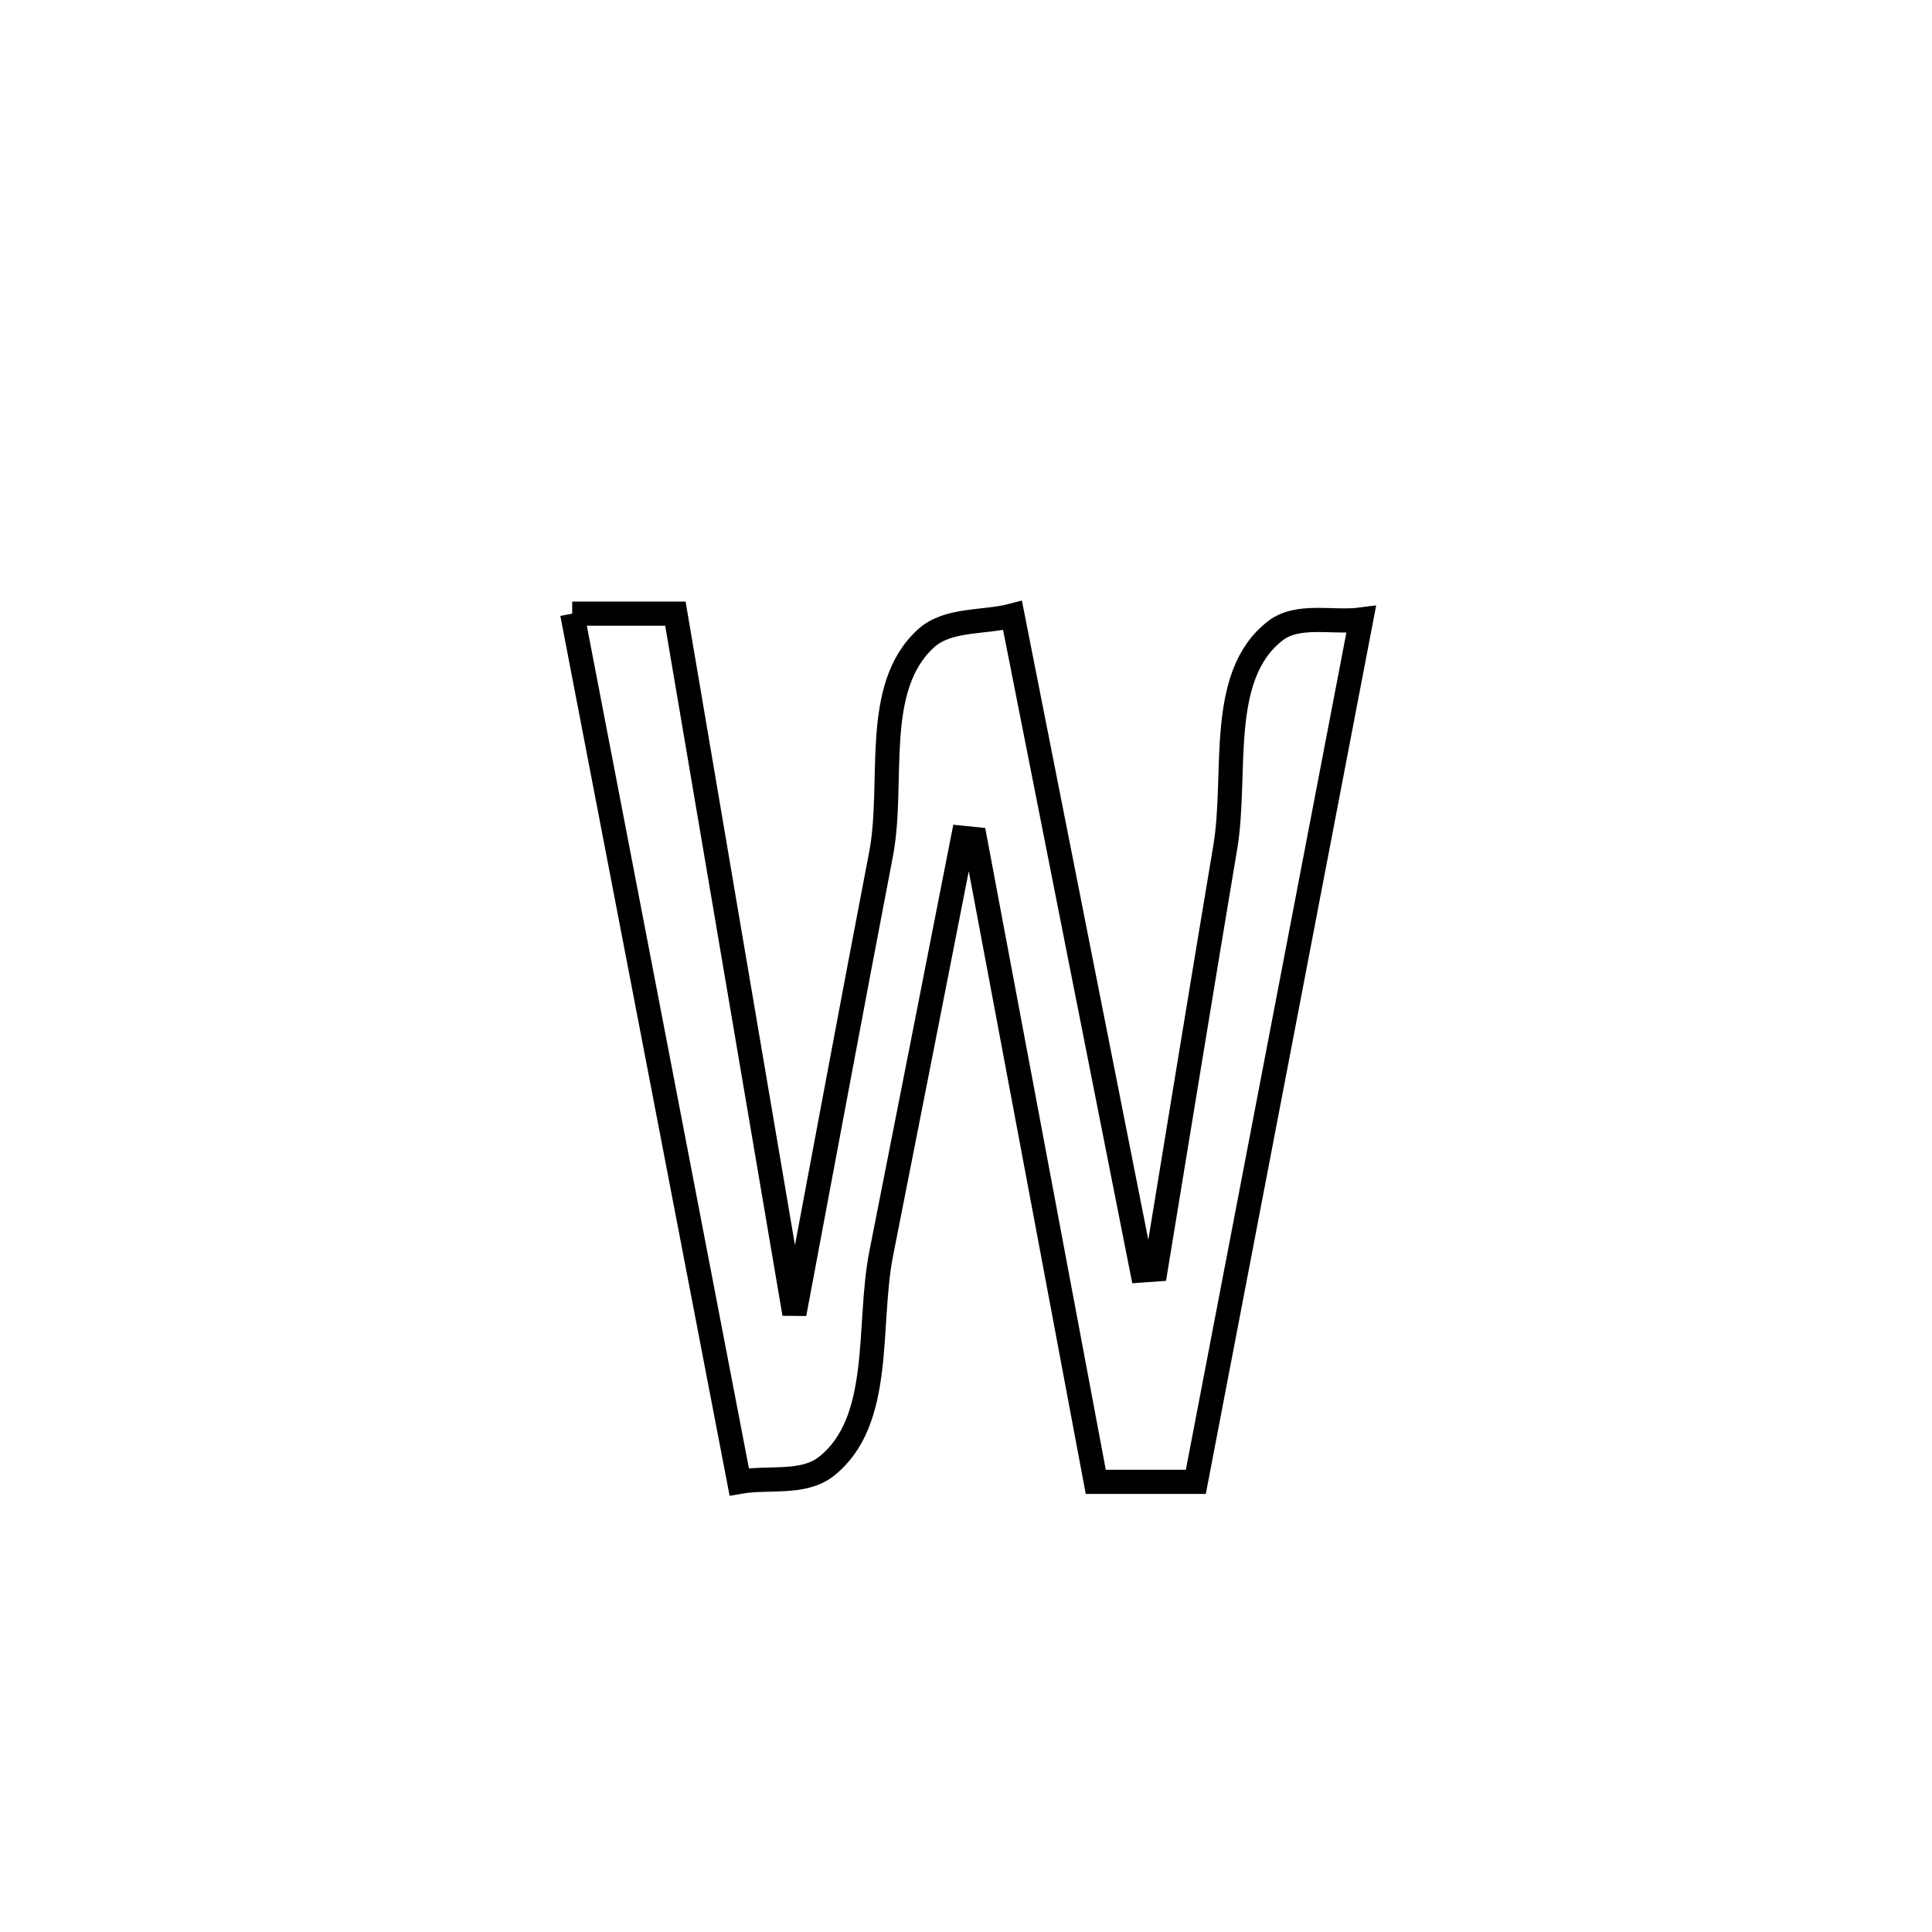 <svg xmlns="http://www.w3.org/2000/svg" viewBox="0.0 0.0 24.0 24.0" height="200px" width="200px"><path fill="none" stroke="black" stroke-width=".3" stroke-opacity="1.0"  filling="0" d="M7.108 7.623 L7.108 7.623 C7.535 7.623 7.962 7.623 8.39 7.623 L8.39 7.623 C8.636 9.073 8.882 10.522 9.129 11.972 C9.375 13.421 9.622 14.871 9.868 16.32 L9.868 16.32 C10.226 14.418 10.579 12.515 10.944 10.614 C11.116 9.717 10.827 8.547 11.502 7.931 C11.776 7.681 12.219 7.741 12.578 7.646 L12.578 7.646 C12.846 9.002 13.114 10.358 13.382 11.714 C13.651 13.07 13.919 14.426 14.187 15.782 L14.187 15.782 C14.243 15.778 14.3 15.774 14.356 15.77 L14.356 15.77 C14.644 14.02 14.928 12.27 15.221 10.522 C15.373 9.616 15.115 8.399 15.841 7.837 C16.125 7.617 16.553 7.743 16.909 7.696 L16.909 7.696 C16.567 9.481 16.225 11.267 15.882 13.052 C15.54 14.837 15.198 16.623 14.855 18.408 L14.855 18.408 C14.441 18.408 14.027 18.408 13.612 18.408 L13.612 18.408 C13.362 17.077 13.112 15.746 12.862 14.415 C12.612 13.084 12.362 11.754 12.112 10.423 L12.112 10.423 C12.062 10.418 12.012 10.413 11.963 10.408 L11.963 10.408 C11.624 12.129 11.288 13.851 10.947 15.571 C10.77 16.464 10.98 17.654 10.264 18.217 C9.976 18.443 9.544 18.344 9.183 18.408 L9.183 18.408 C8.837 16.61 8.491 14.813 8.146 13.016 C7.8 11.218 7.454 9.421 7.108 7.623 L7.108 7.623"></path></svg>
